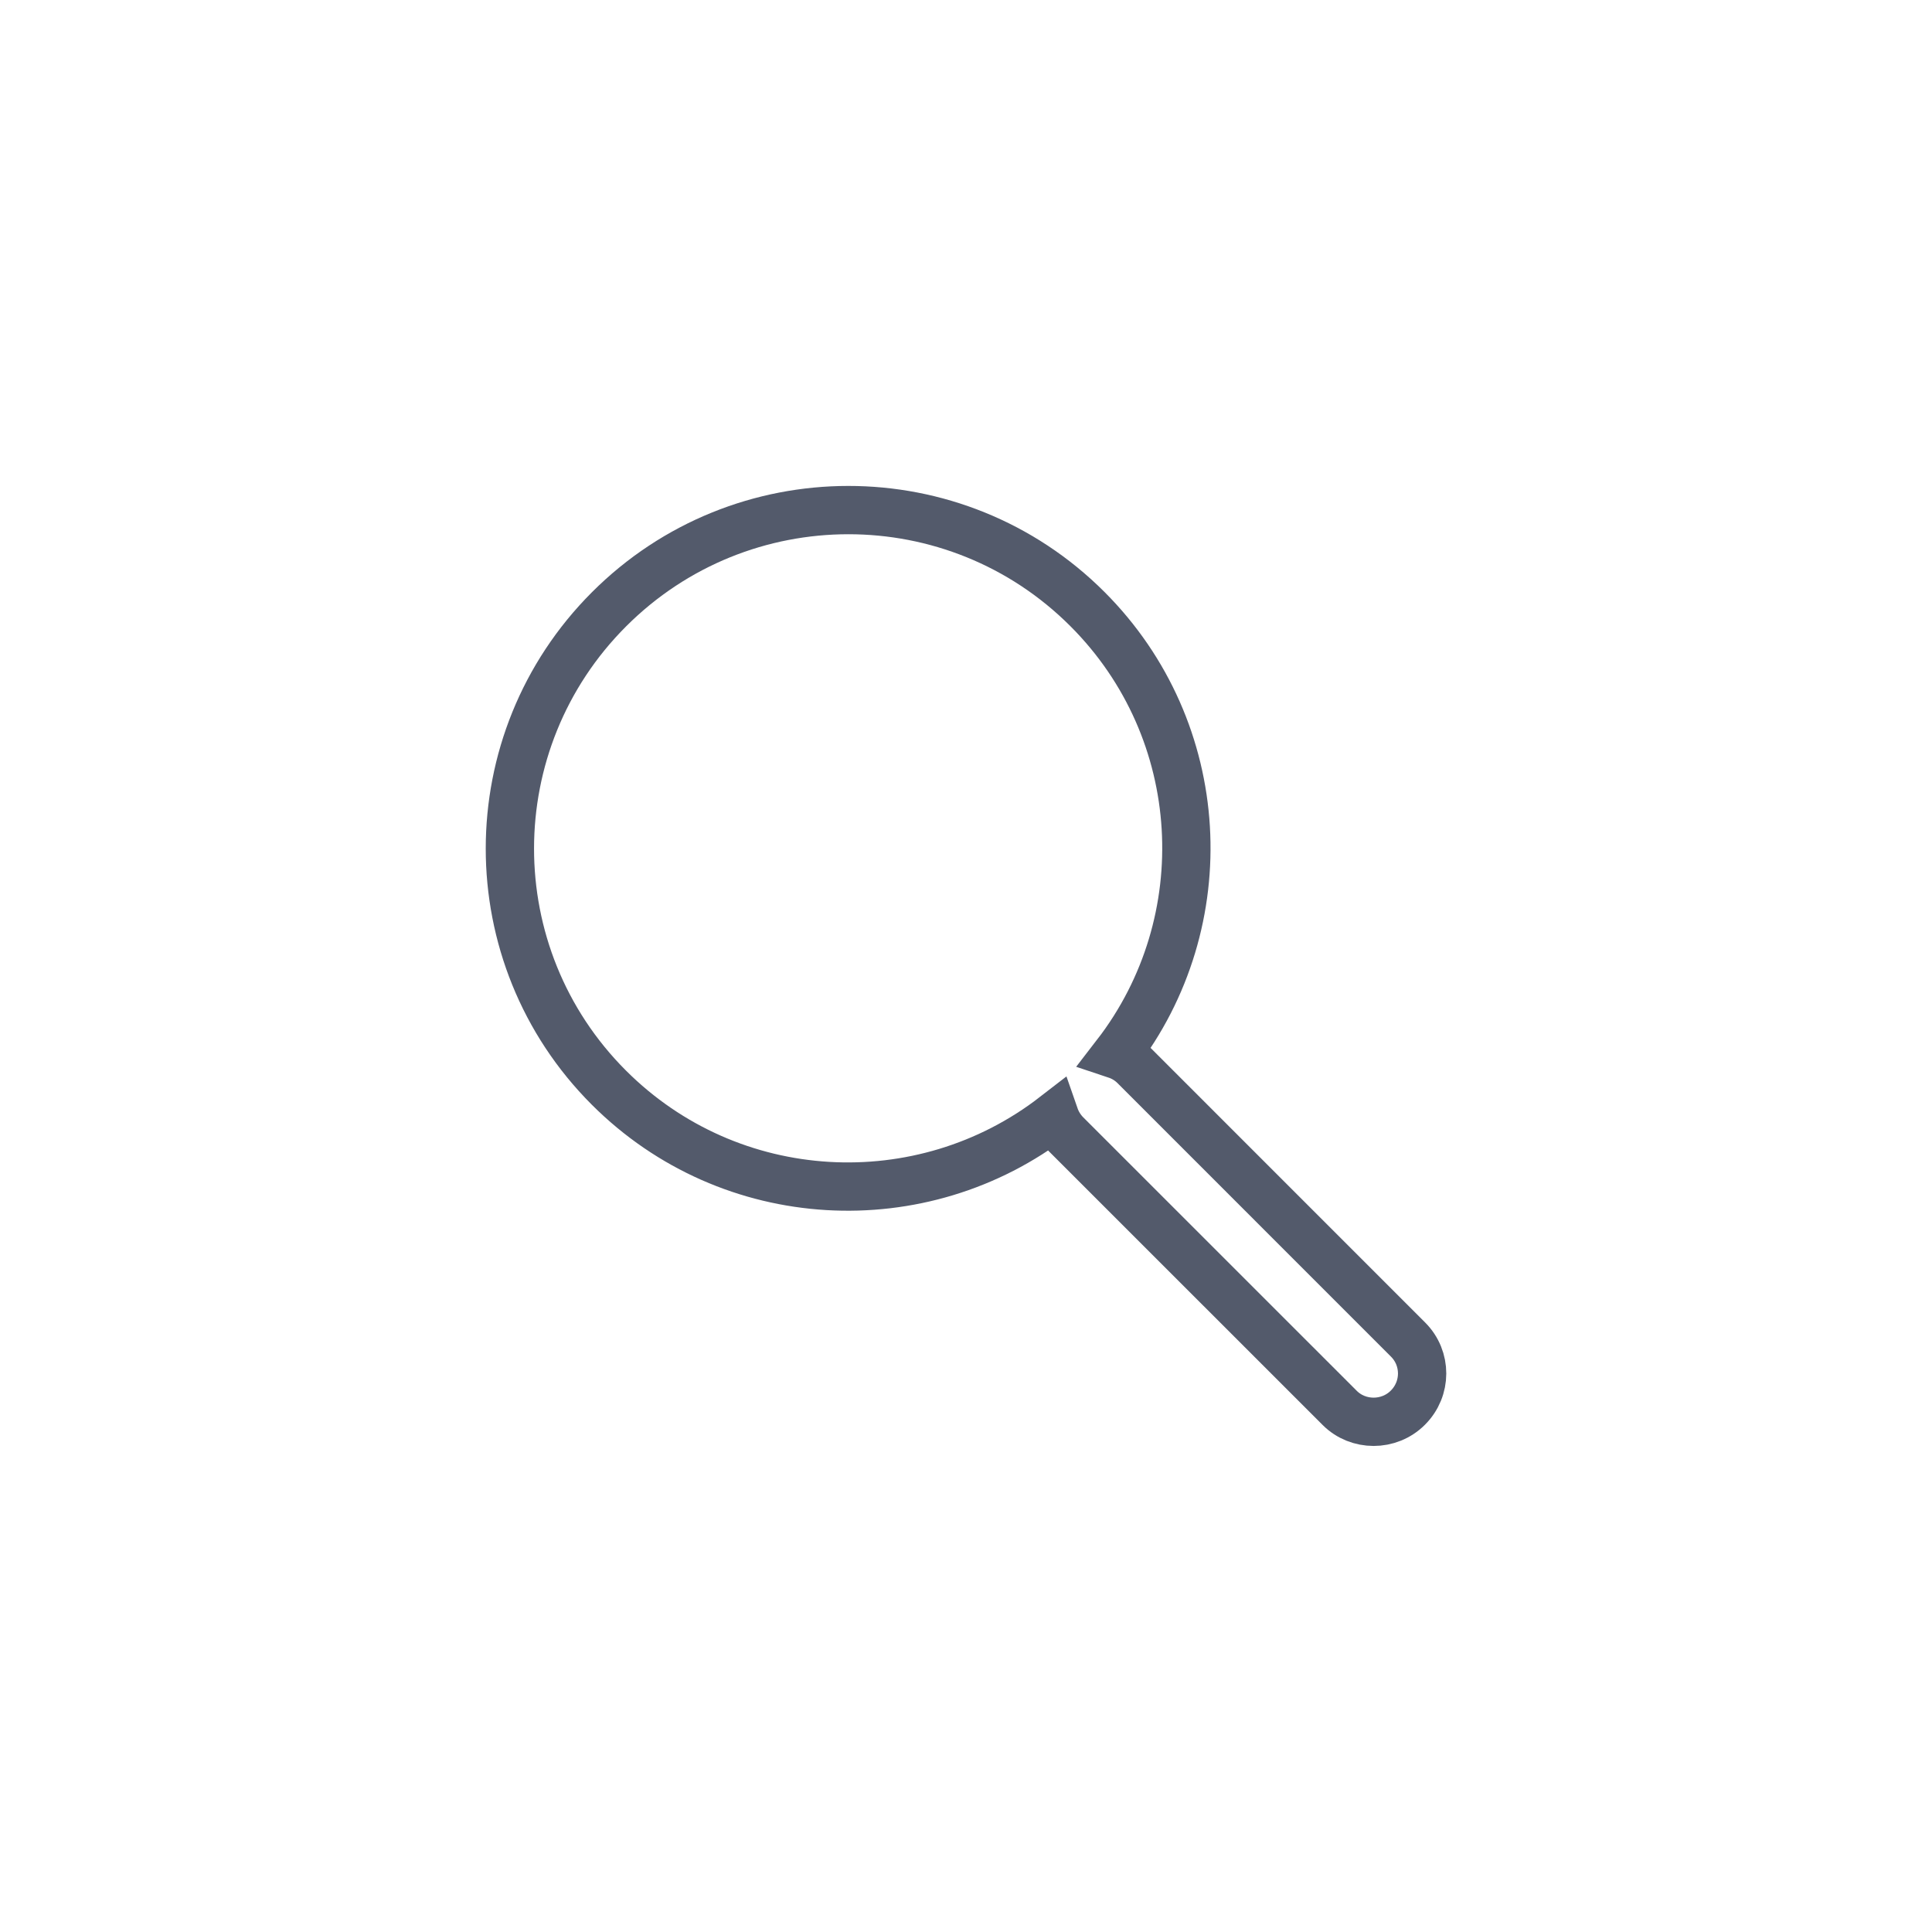 <?xml version="1.0" encoding="UTF-8" standalone="no"?>
<svg width="40px" height="40px" viewBox="0 0 40 40" version="1.1" xmlns="http://www.w3.org/2000/svg" xmlns:xlink="http://www.w3.org/1999/xlink" xmlns:sketch="http://www.bohemiancoding.com/sketch/ns">
    <!-- Generator: Sketch 3.3.2 (12043) - http://www.bohemiancoding.com/sketch -->
    <title>search</title>
    <desc>Created with Sketch.</desc>
    <defs></defs>
    <g id="Page-1" stroke="none" stroke-width="1" fill="none" fill-rule="evenodd" sketch:type="MSPage">
        <g id="search" sketch:type="MSArtboardGroup" stroke="#535A6B">
            <path d="M23.107,21.835 C25.229,19.087 25.031,15.127 22.514,12.61 C19.78,9.876 15.346,9.878 12.61,12.614 C9.874,15.35 9.872,19.784 12.606,22.518 C15.125,25.037 19.088,25.233 21.836,23.107 C21.884,23.245 21.963,23.375 22.073,23.486 L27.737,29.149 C28.118,29.531 28.757,29.536 29.148,29.145 C29.542,28.752 29.541,28.122 29.152,27.734 L23.489,22.07 C23.379,21.96 23.248,21.882 23.107,21.835 Z" id="Oval-35-Copy" sketch:type="MSShapeGroup"></path>
        </g>
    </g>
</svg>